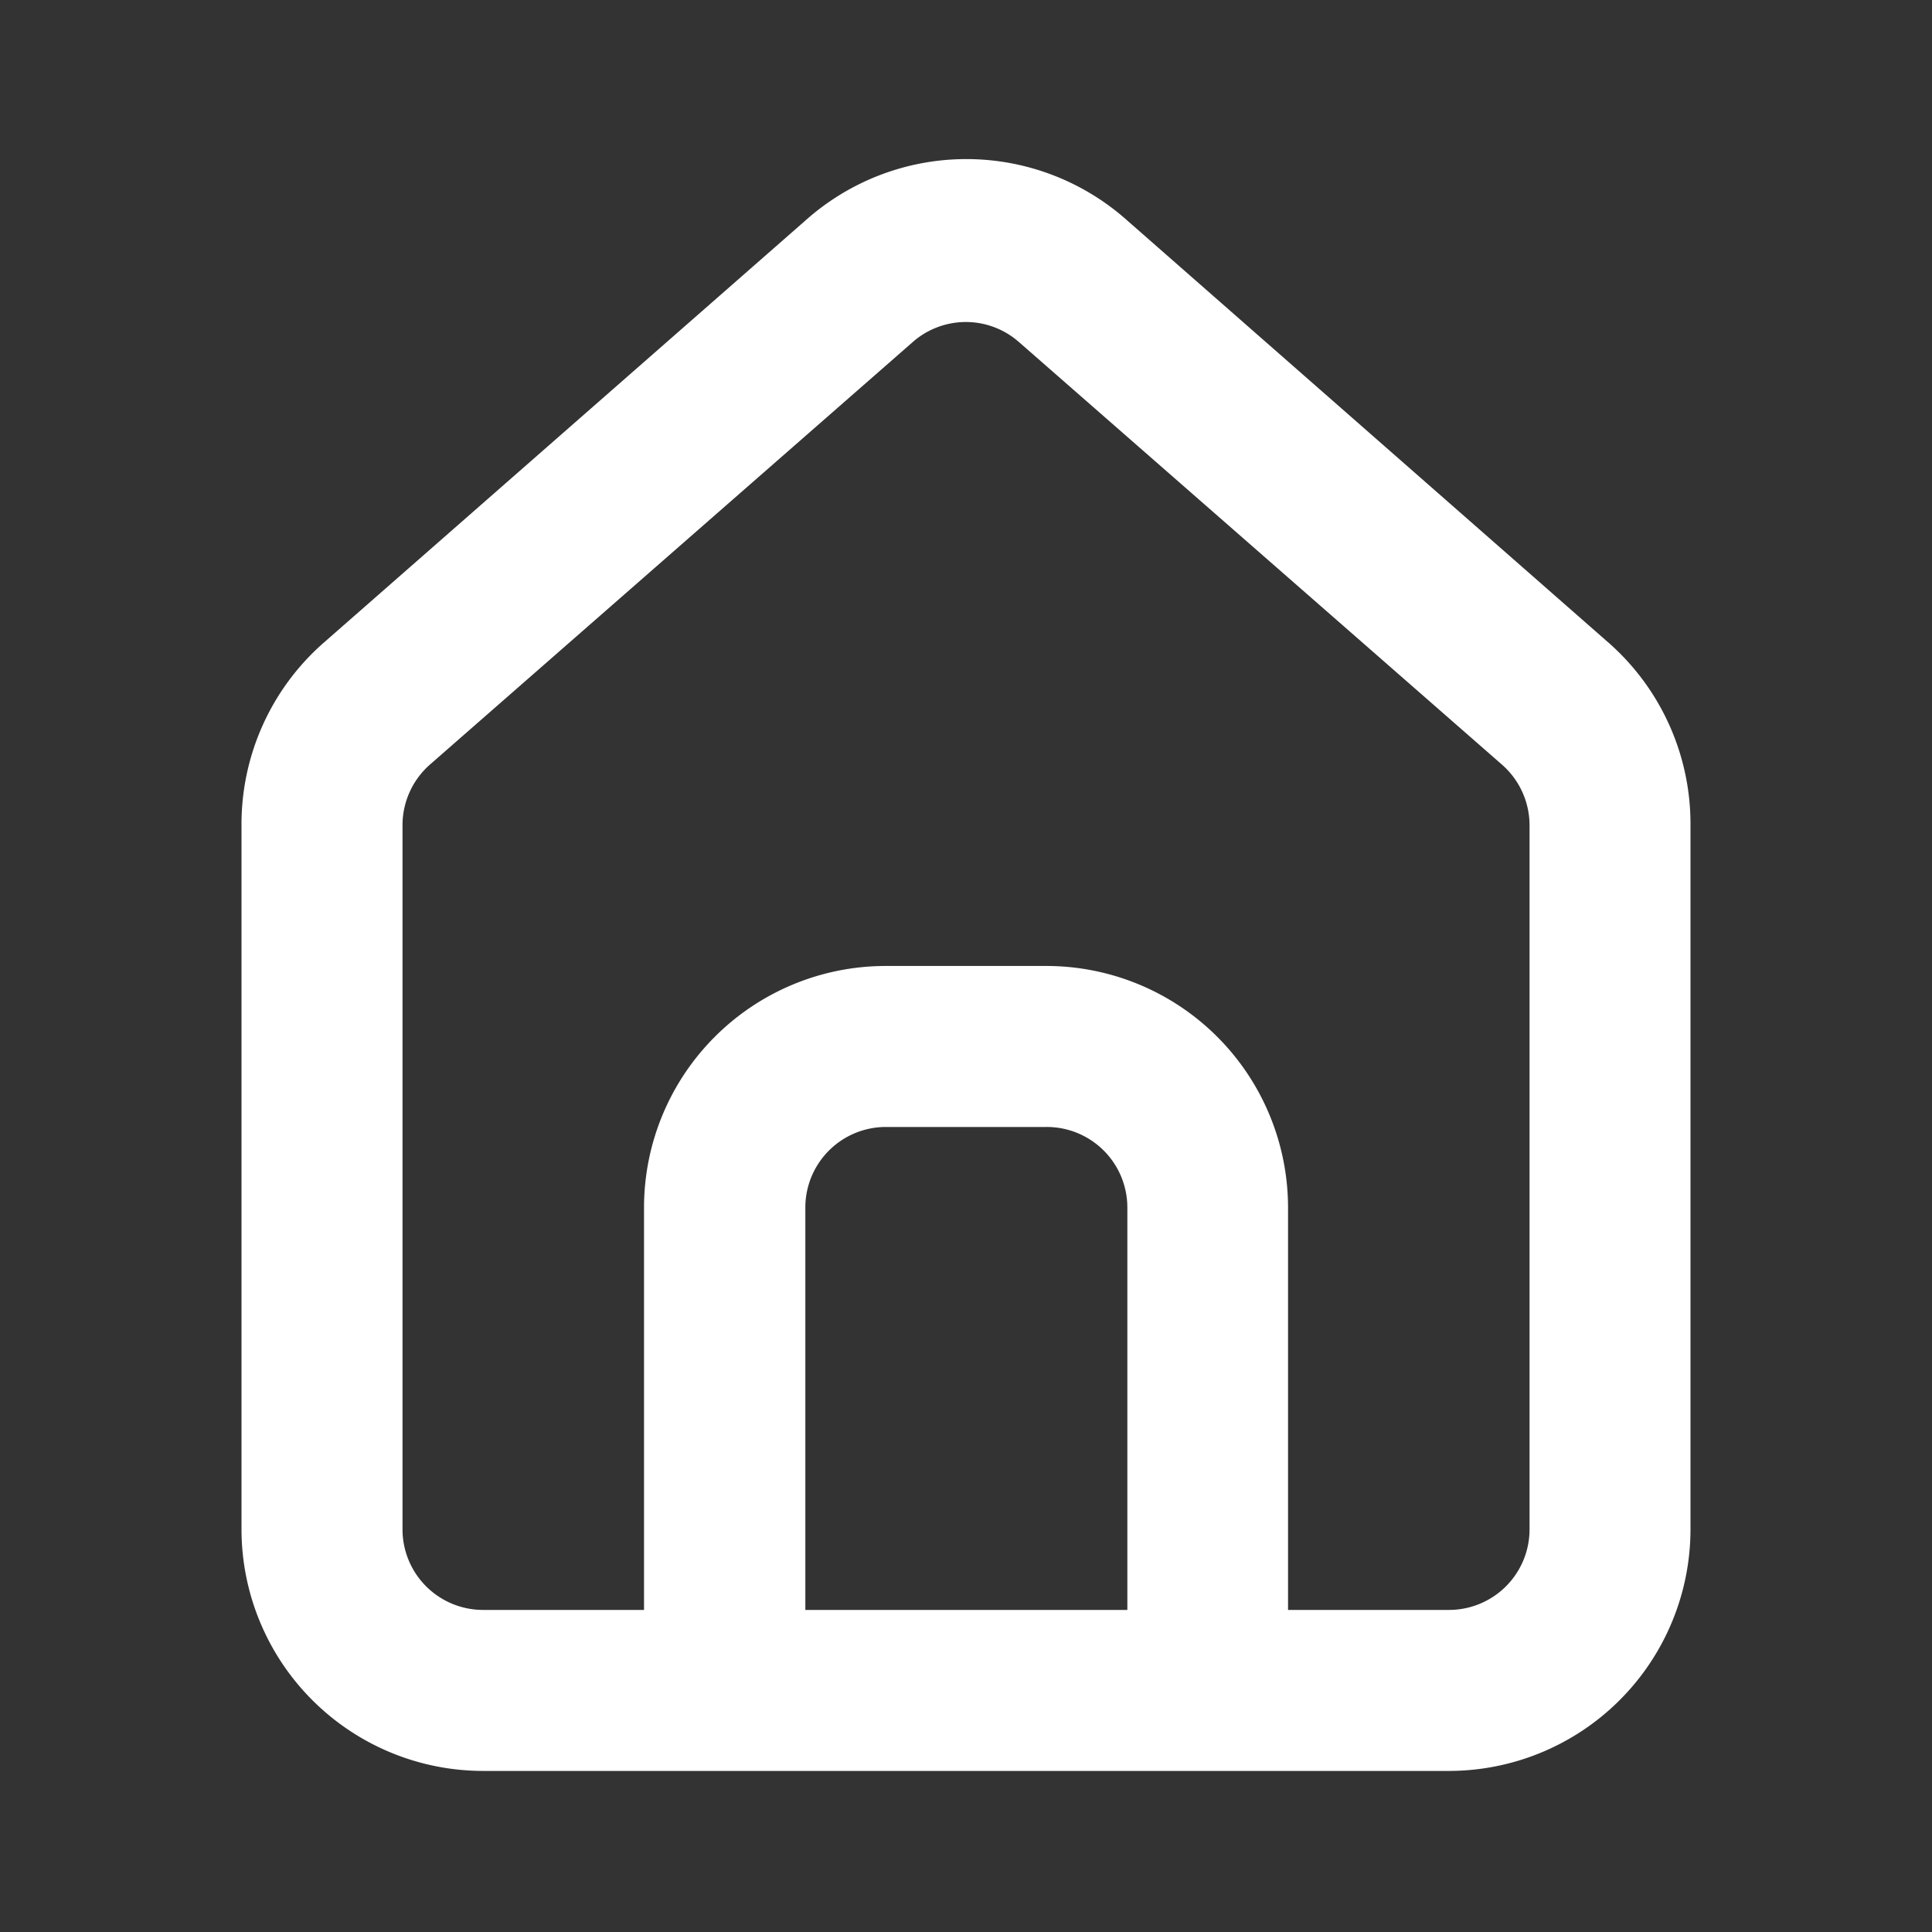 <svg xmlns="http://www.w3.org/2000/svg" xmlns:xlink="http://www.w3.org/1999/xlink" width="30.839" height="30.839" viewBox="0 0 30.839 30.839">
  <rect x="0" y="0" width="30.839" height="30.839" fill="#333333" stroke="none"/>
  <defs>
    <clipPath id="clip-path">
      <rect id="Background" width="30.839" height="30.839" fill="#34c38f"/>
    </clipPath>
  </defs>
  <g id="home-alt" clip-path="url(#clip-path)">
    <path id="Shape" d="M19.275,25.729H3.855A3.859,3.859,0,0,1,0,21.874V10.644a3.851,3.851,0,0,1,1.285-2.9L9,.982a3.855,3.855,0,0,1,5.14,0L21.844,7.74a3.852,3.852,0,0,1,1.285,2.89V21.874A3.859,3.859,0,0,1,19.275,25.729ZM10.28,12.88h2.57a3.859,3.859,0,0,1,3.855,3.855v6.424h2.57a1.286,1.286,0,0,0,1.285-1.285V10.631a1.29,1.29,0,0,0-.438-.963l-7.71-6.745a1.283,1.283,0,0,0-1.7,0L3.006,9.667a1.288,1.288,0,0,0-.436.963V21.874a1.286,1.286,0,0,0,1.285,1.285h2.57V16.735A3.859,3.859,0,0,1,10.28,12.88Zm0,2.57A1.286,1.286,0,0,0,9,16.735v6.424h5.14V16.735A1.286,1.286,0,0,0,12.85,15.45Z" transform="translate(3.855 2.539)" fill="#fff"/>
  </g>
</svg>
